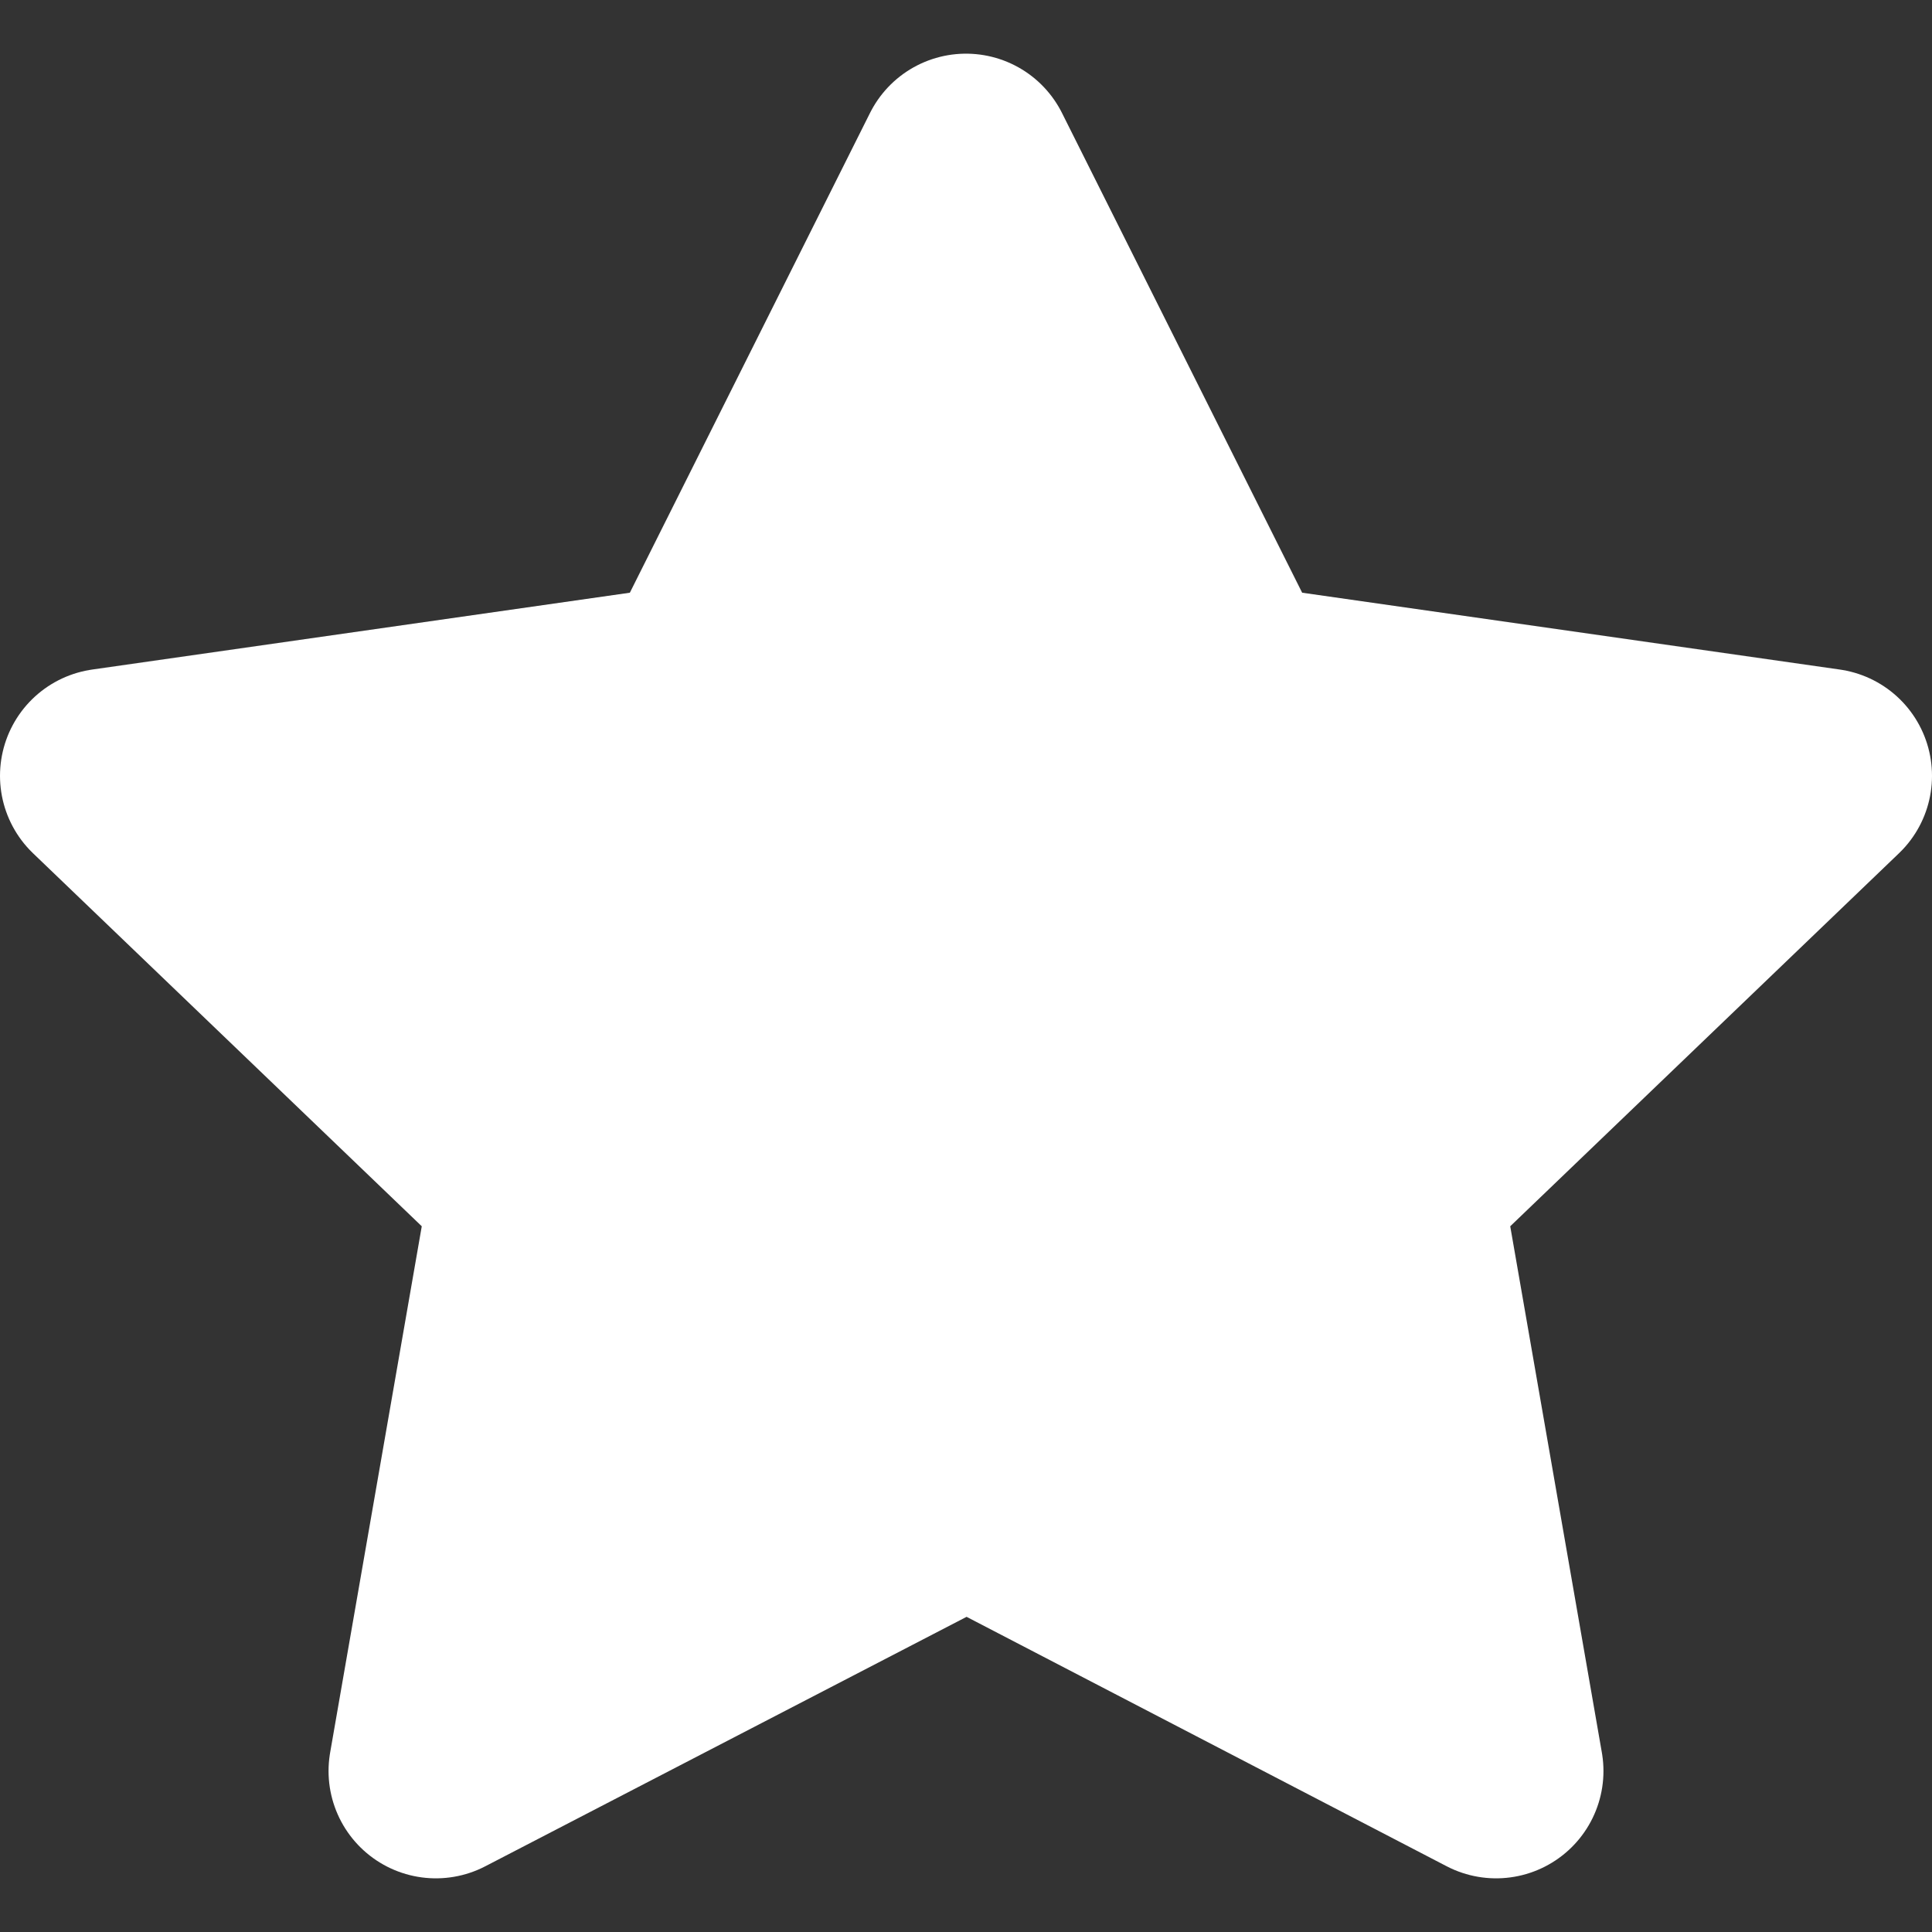 <svg width="18" height="18" viewBox="0 0 18 18" fill="none" xmlns="http://www.w3.org/2000/svg">
<rect x="0" y="0" width="18" height="18" fill="#333333" stroke="none"/>
<path d="M9.006 13.937L4.061 16.5L5.006 11.072L1 7.228L6.528 6.438L9 1.5L11.472 6.438L17 7.228L12.994 11.072L13.939 16.5L9.006 13.937Z" fill="white" stroke="white" stroke-width="2" stroke-linecap="round" stroke-linejoin="round"/>
</svg>
